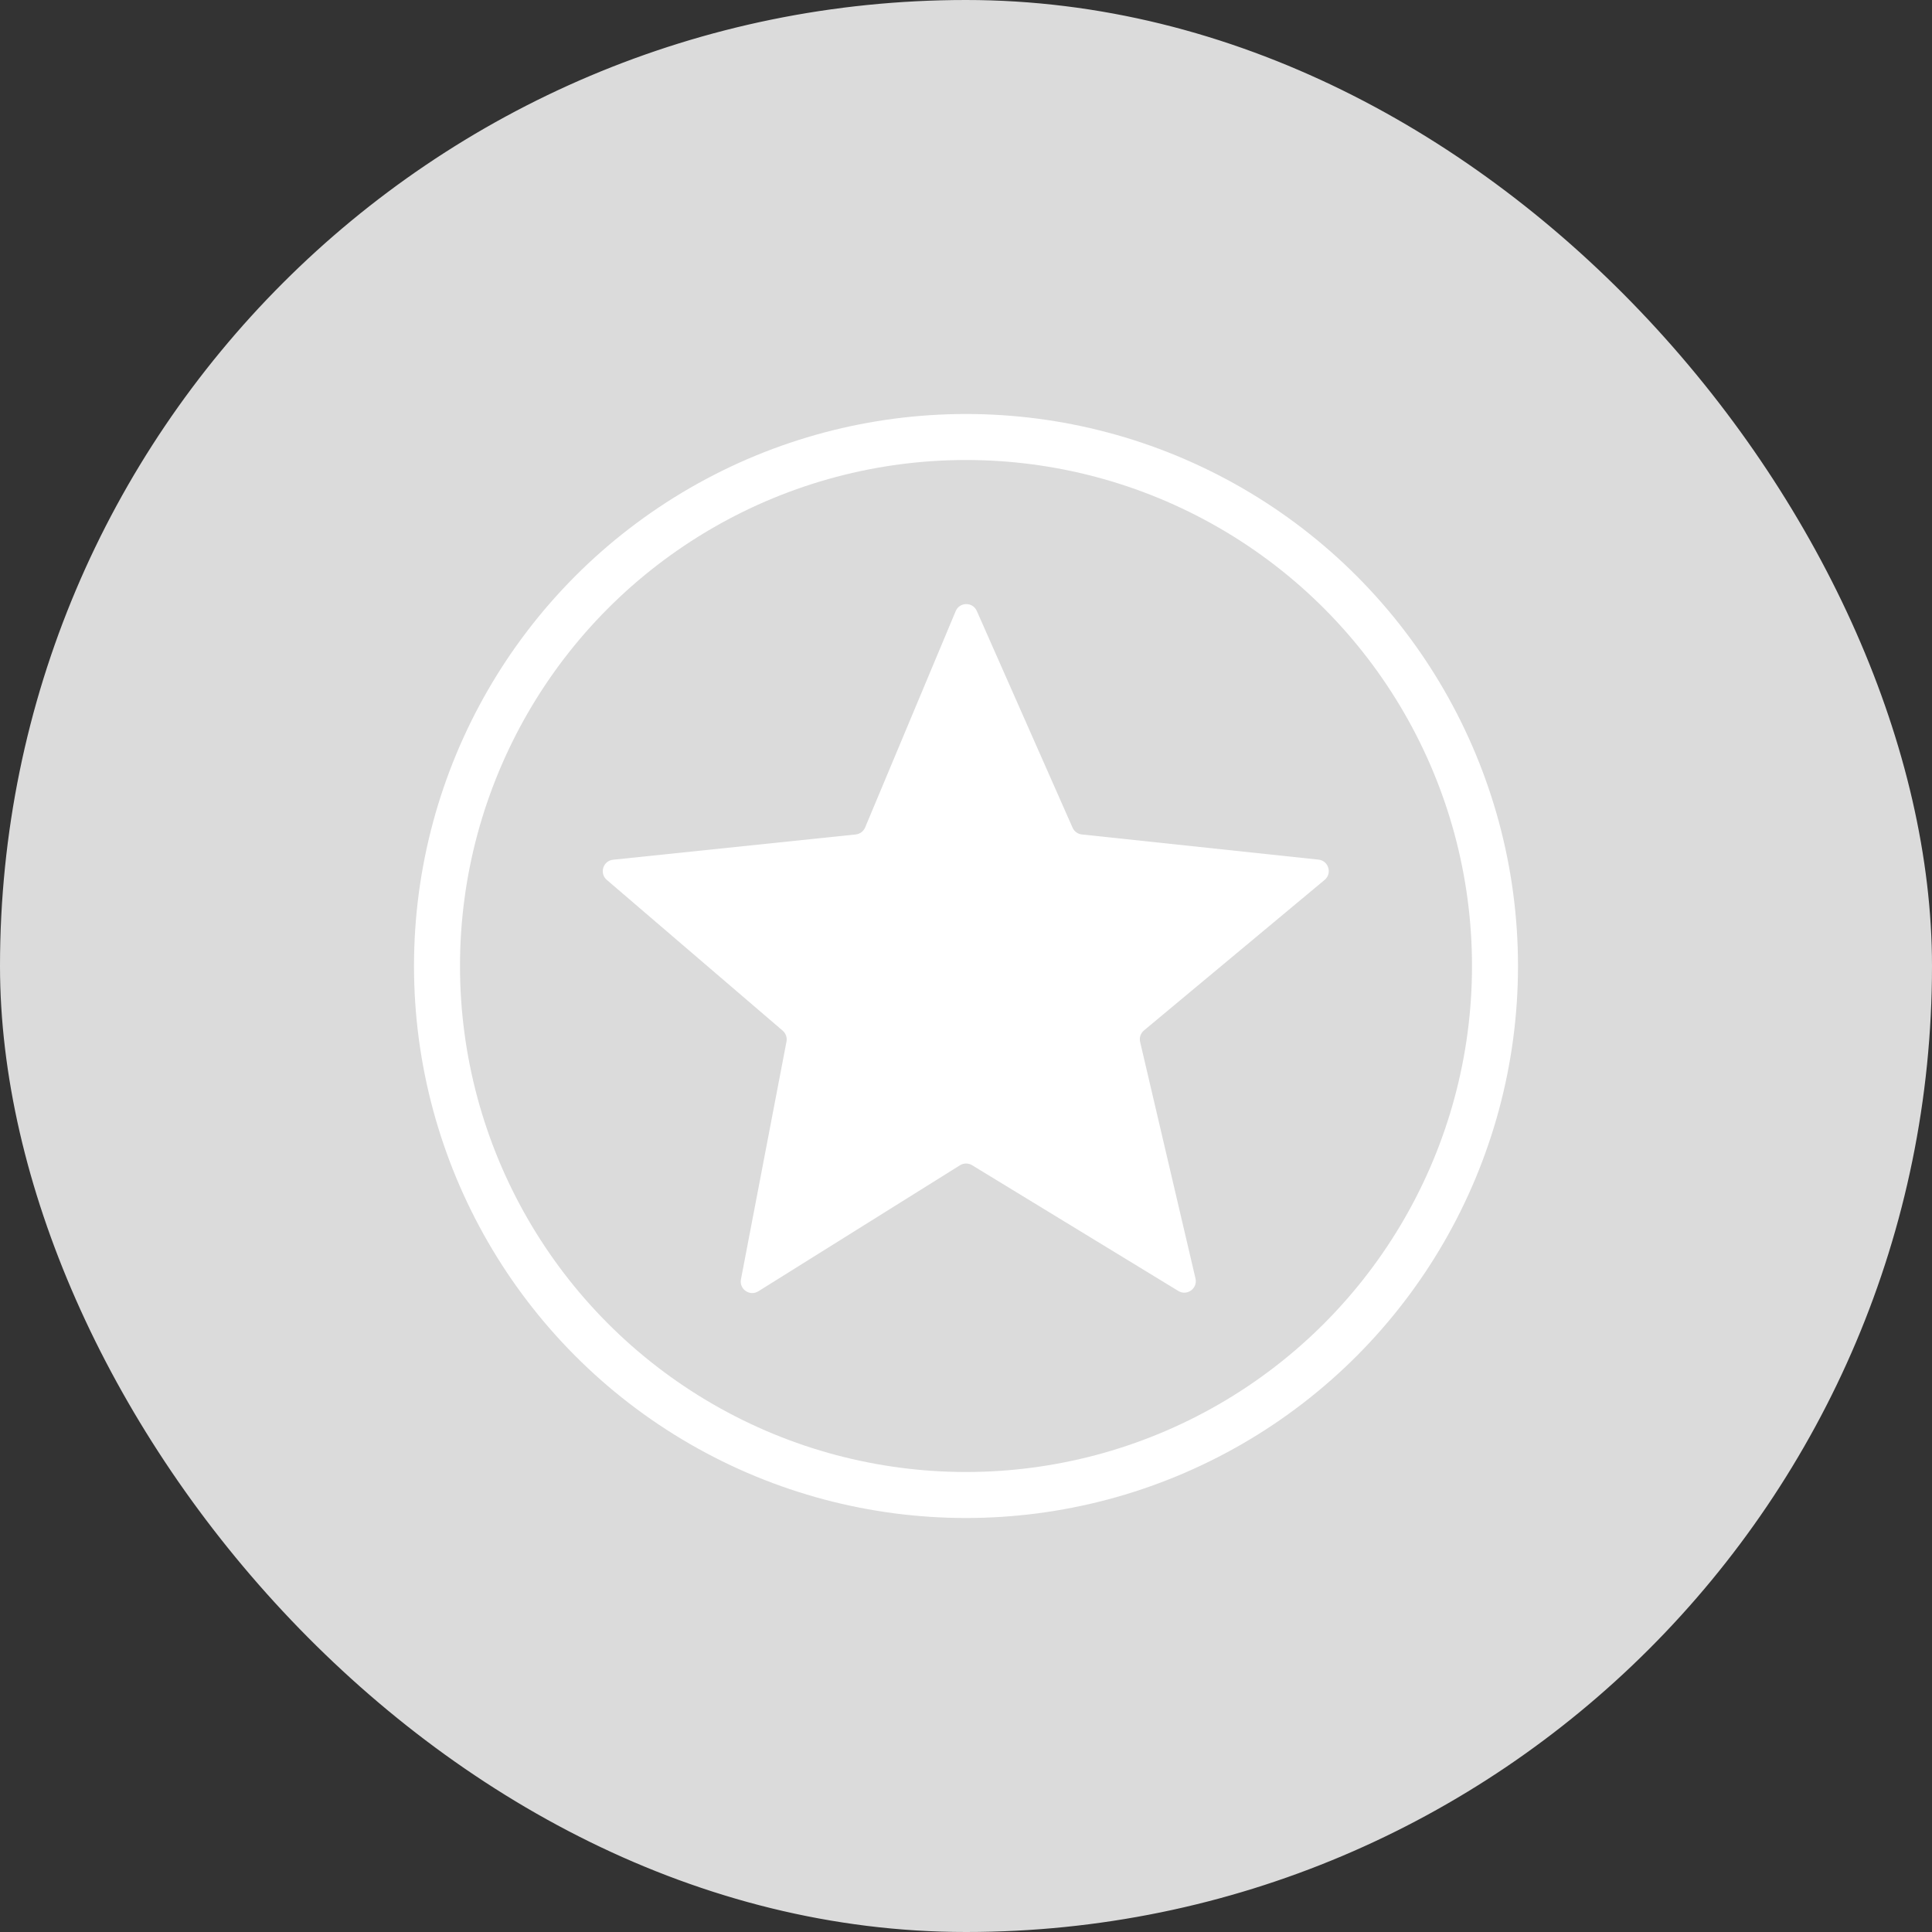 <svg width="168" height="168" viewBox="0 0 168 168" fill="none" xmlns="http://www.w3.org/2000/svg">
<rect x="0" y="0" width="168" height="168" fill="#333333" stroke="none"/>
<rect x="0.5" y="0.5" width="167" height="167" rx="83.5" fill="#DBDBDB" stroke="#DBDBDB"/>
<circle cx="84" cy="84" r="46" stroke="white" stroke-width="4"/>
<path d="M83.477 101.327L65.943 112.286C65.203 112.748 64.267 112.107 64.431 111.249L68.391 90.57C68.458 90.217 68.332 89.856 68.059 89.623L52.765 76.513C52.099 75.942 52.439 74.85 53.312 74.759L74.41 72.561C74.774 72.524 75.088 72.29 75.229 71.953L83.102 53.144C83.441 52.334 84.585 52.323 84.939 53.126L93.266 71.971C93.411 72.298 93.719 72.523 94.075 72.561L114.65 74.75C115.529 74.844 115.864 75.947 115.185 76.513L99.474 89.605C99.183 89.847 99.054 90.233 99.141 90.601L103.956 111.175C104.158 112.039 103.219 112.719 102.462 112.257L84.527 101.321C84.204 101.124 83.797 101.127 83.477 101.327Z" fill="white"/>
</svg>
